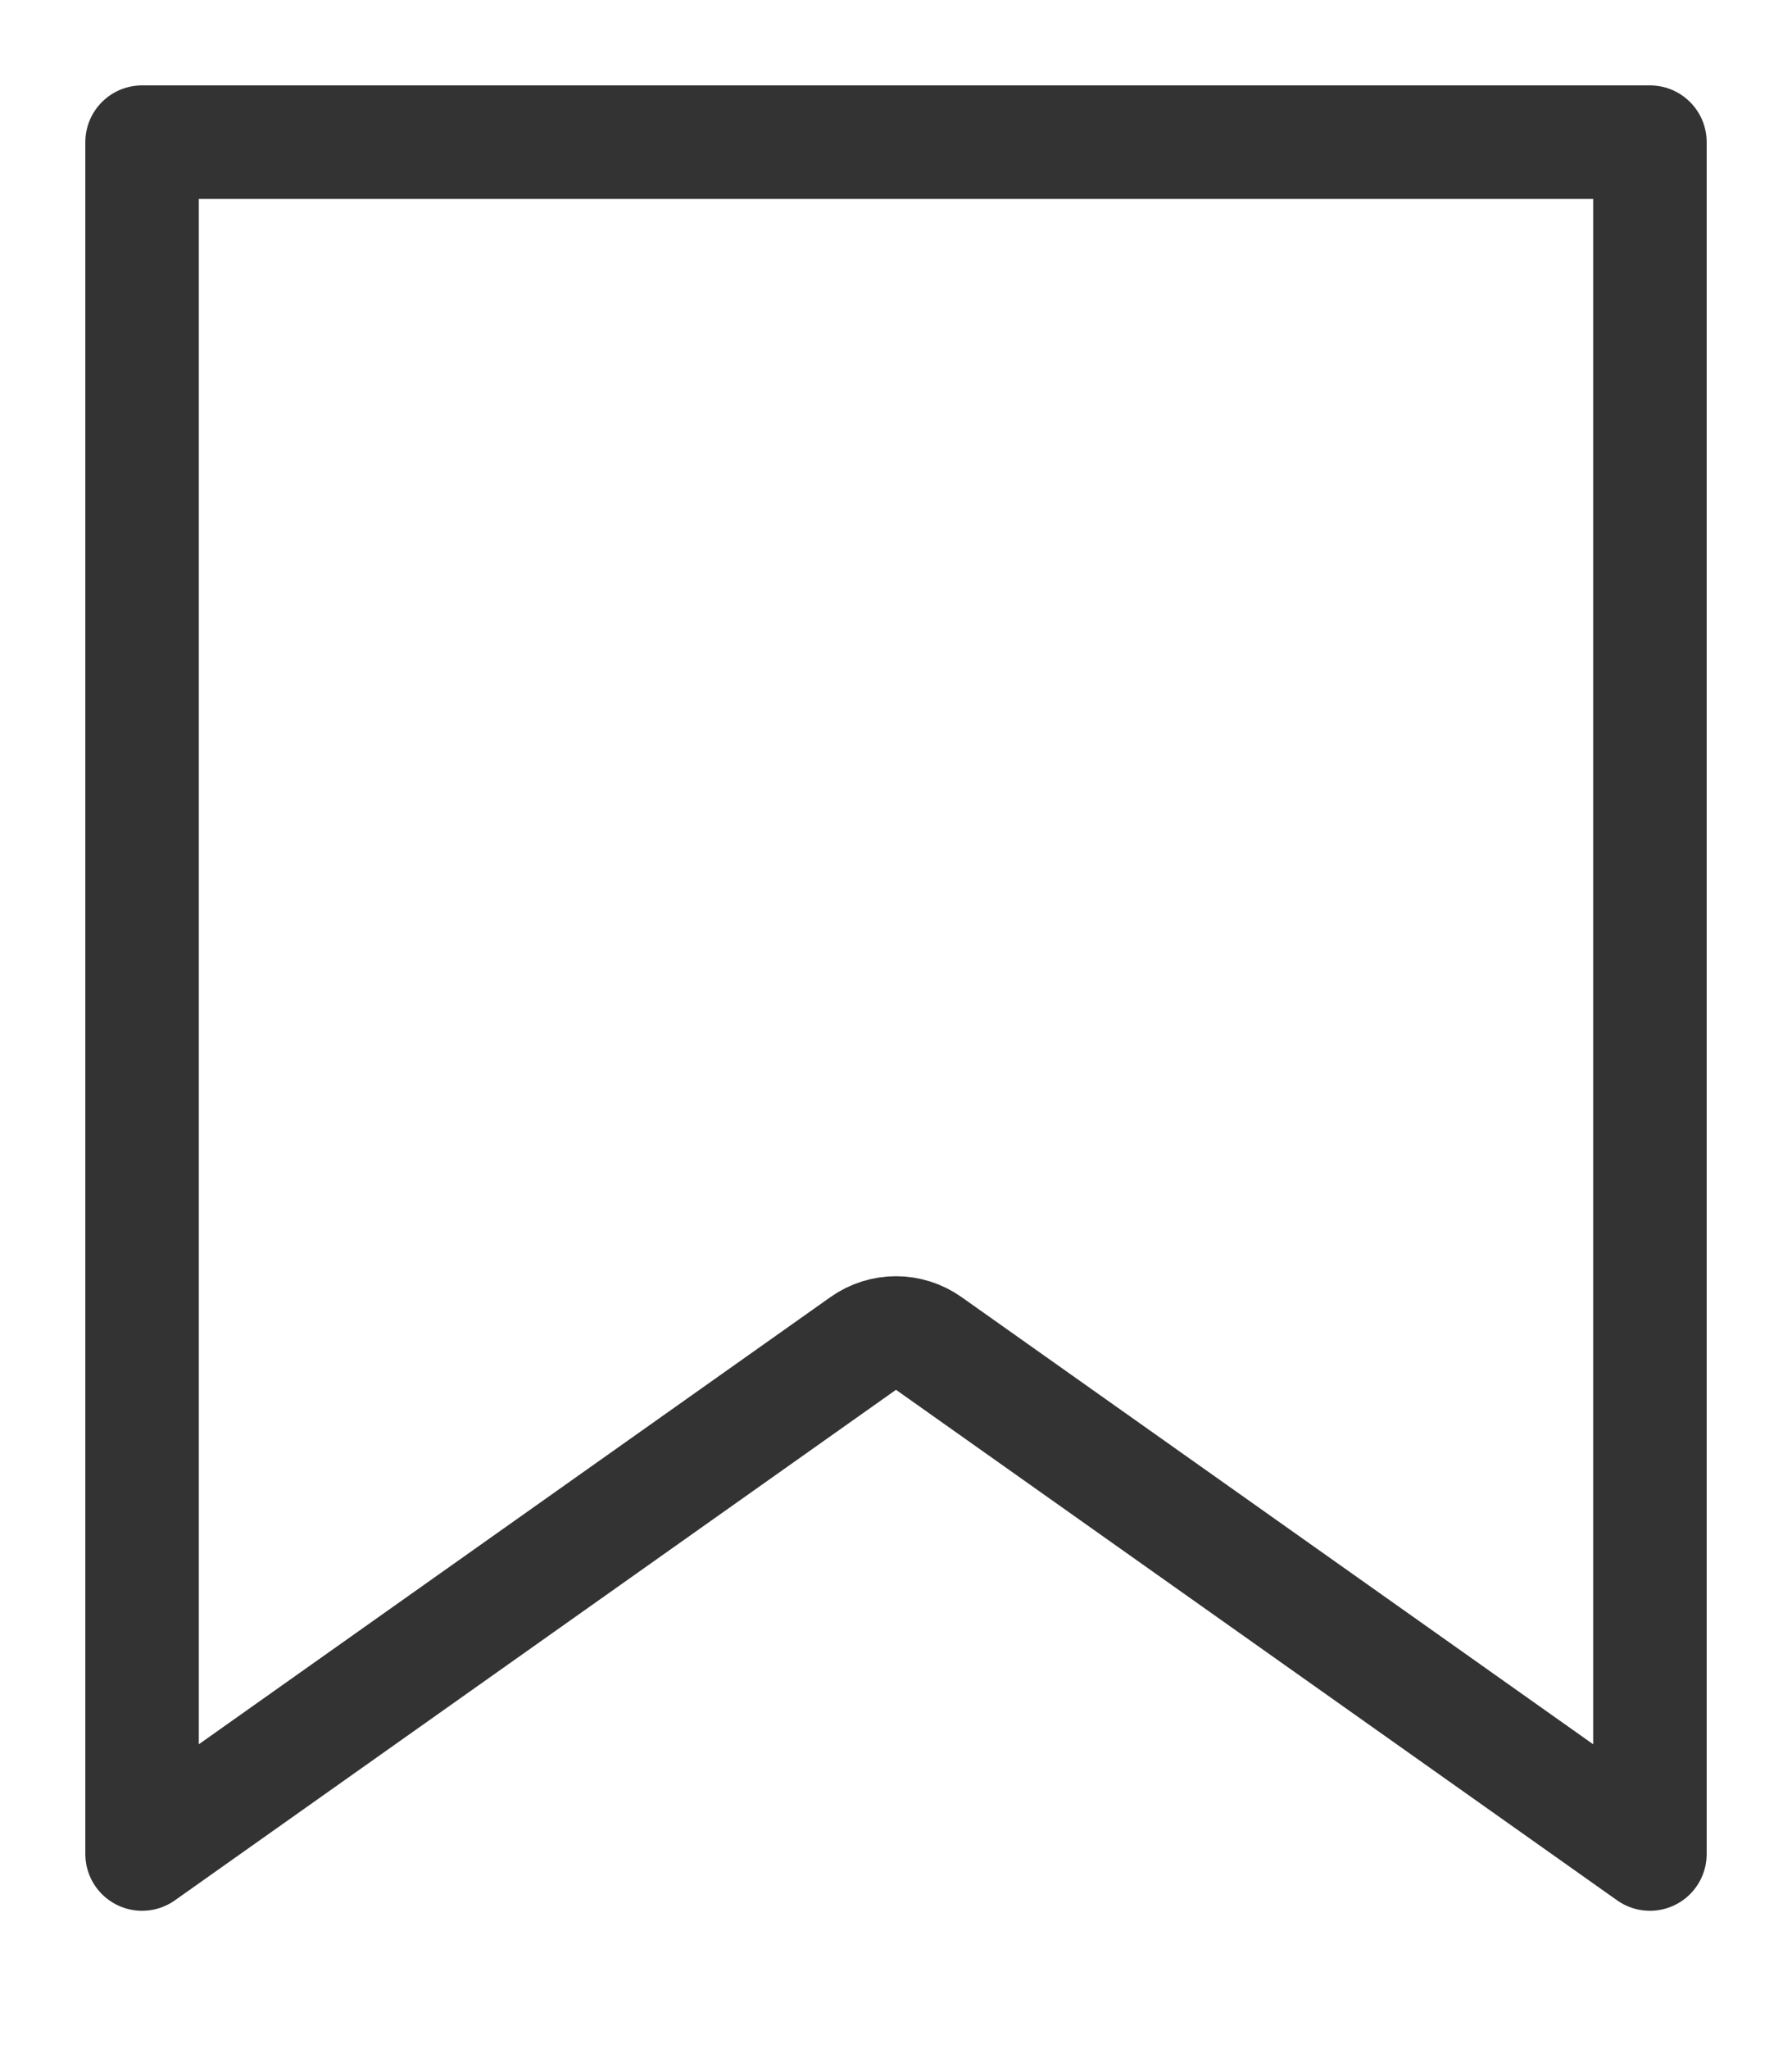 <svg width="21" height="24" viewBox="0 0 21 24" fill="none" xmlns="http://www.w3.org/2000/svg">
<path d="M10.116 15.735L1.665 21.715V1.665H19.335V21.715L10.884 15.735C10.654 15.572 10.346 15.572 10.116 15.735Z" stroke="#333333" stroke-width="1.33" stroke-linecap="round" stroke-linejoin="round"/>
</svg>
